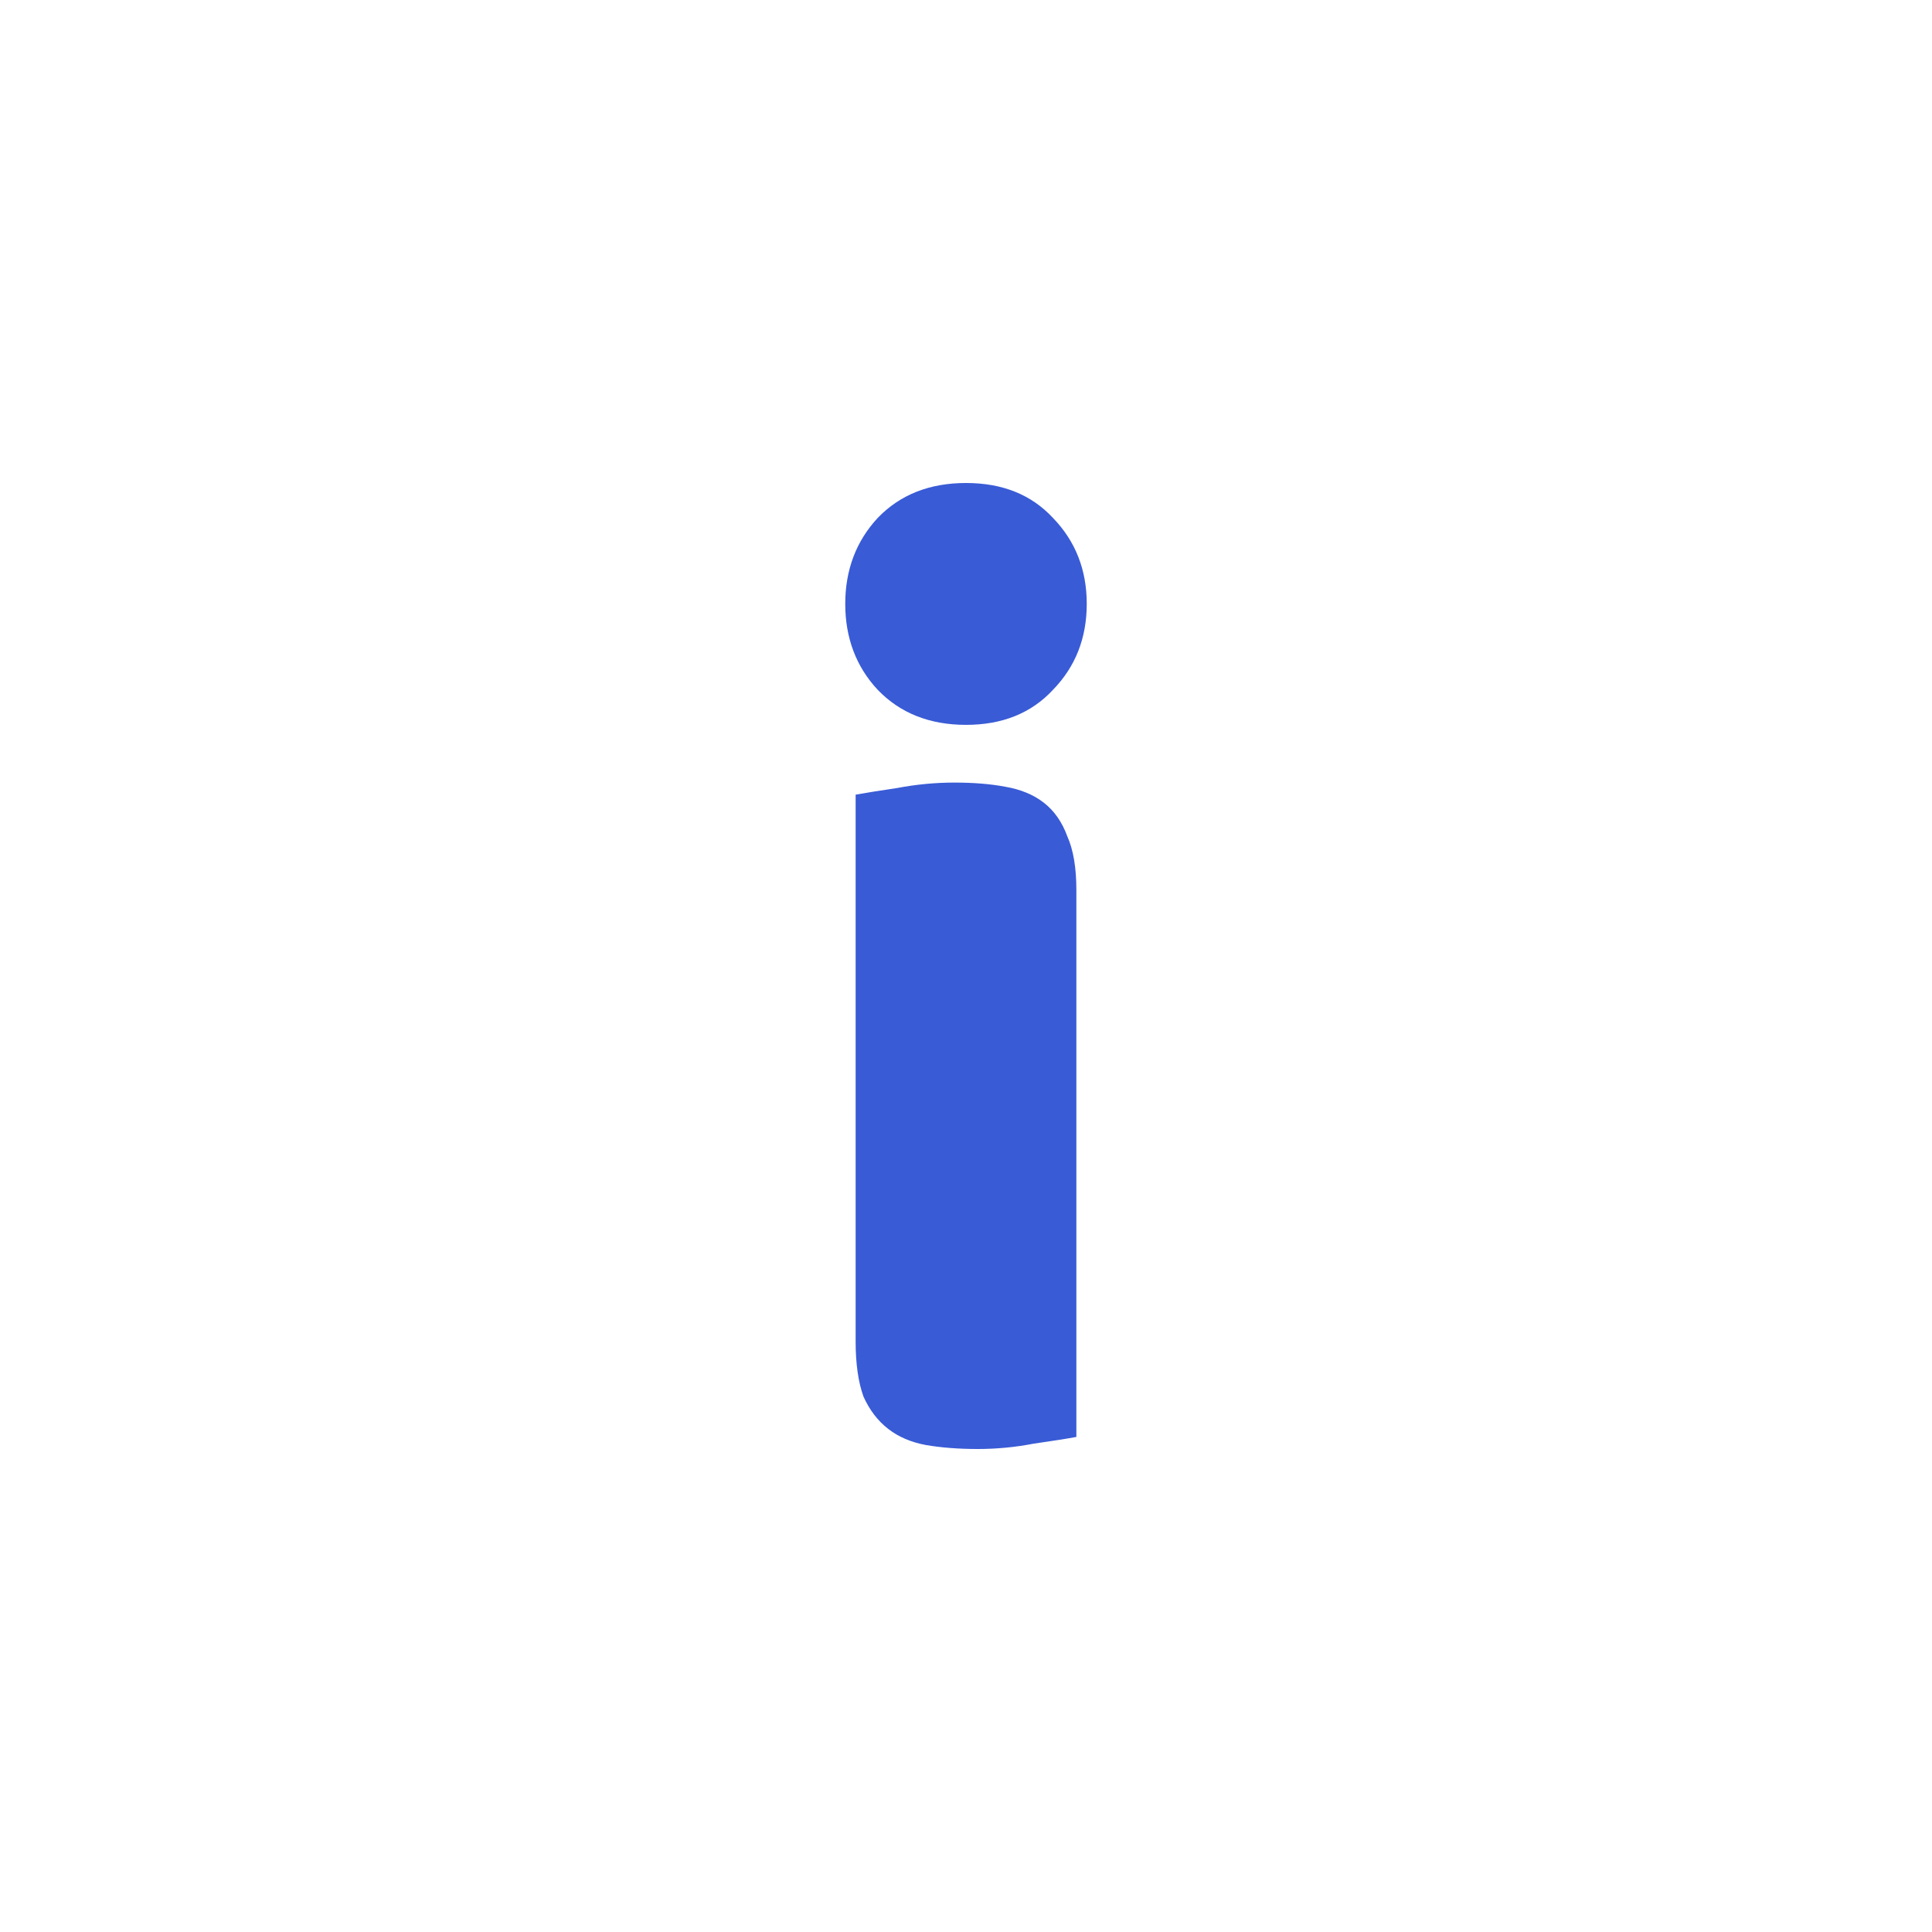 <svg width="16" height="16" viewBox="0 0 16 16" fill="none" xmlns="http://www.w3.org/2000/svg">
<path d="M7 5.001C7 4.72 7.09 4.482 7.269 4.289C7.455 4.096 7.699 4 8 4C8.301 4 8.541 4.096 8.72 4.289C8.907 4.482 9 4.72 9 5.001C9 5.283 8.907 5.521 8.72 5.713C8.541 5.906 8.301 6.003 8 6.003C7.699 6.003 7.455 5.906 7.269 5.713C7.09 5.521 7 5.283 7 5.001ZM8.914 11.9C8.835 11.915 8.717 11.933 8.559 11.956C8.409 11.985 8.254 12 8.097 12C7.939 12 7.796 11.989 7.667 11.967C7.545 11.944 7.441 11.9 7.355 11.833C7.269 11.766 7.201 11.677 7.151 11.566C7.108 11.447 7.086 11.295 7.086 11.11V6.581C7.165 6.567 7.28 6.548 7.43 6.526C7.588 6.496 7.746 6.481 7.903 6.481C8.061 6.481 8.201 6.492 8.323 6.515C8.452 6.537 8.559 6.581 8.645 6.648C8.731 6.715 8.796 6.808 8.839 6.926C8.889 7.038 8.914 7.186 8.914 7.371V11.9Z" fill="#395BD6"/>
</svg>
